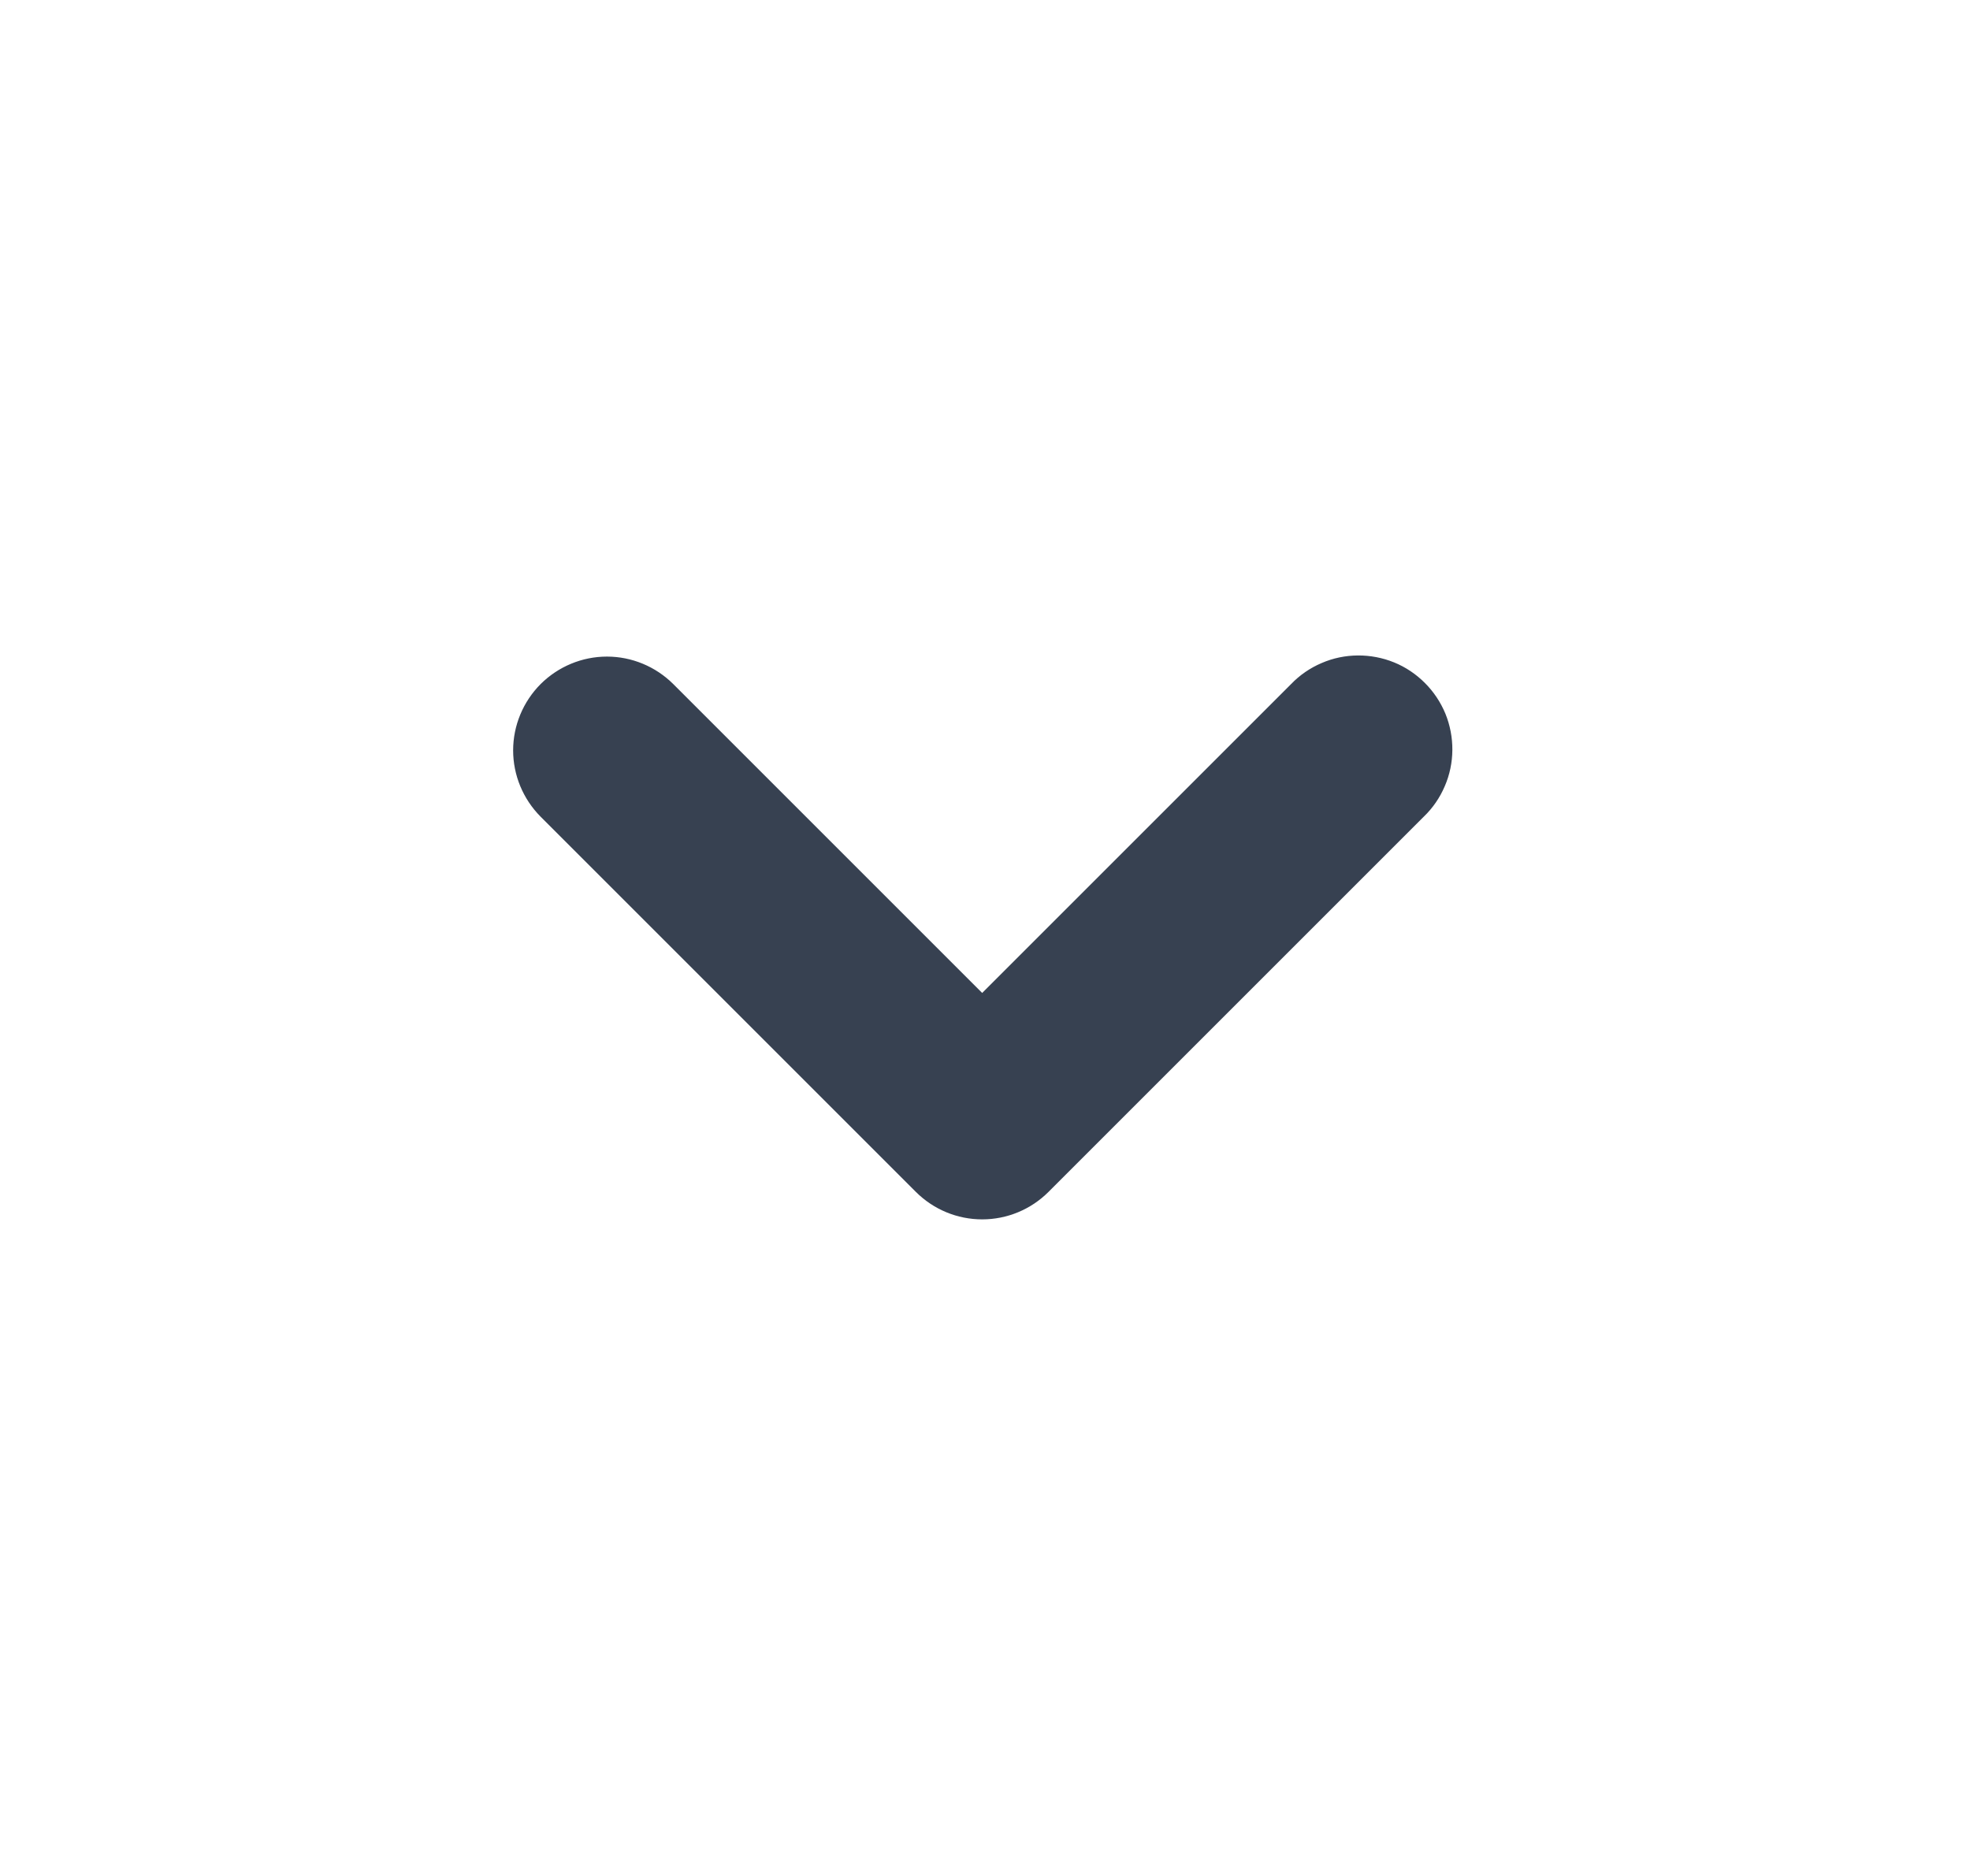 <svg width="21" height="20" viewBox="0 0 21 20" fill="none" xmlns="http://www.w3.org/2000/svg">
<path fill-rule="evenodd" clip-rule="evenodd" d="M5.763 7.293C5.951 7.106 6.205 7 6.47 7C6.735 7 6.989 7.106 7.177 7.293L10.47 10.586L13.763 7.293C13.855 7.197 13.966 7.121 14.088 7.069C14.21 7.016 14.341 6.989 14.474 6.988C14.606 6.987 14.738 7.012 14.861 7.062C14.984 7.112 15.095 7.187 15.189 7.281C15.283 7.375 15.357 7.486 15.408 7.609C15.458 7.732 15.483 7.864 15.482 7.996C15.481 8.129 15.454 8.26 15.401 8.382C15.349 8.504 15.273 8.615 15.177 8.707L11.177 12.707C10.989 12.895 10.735 13 10.47 13C10.205 13 9.951 12.895 9.763 12.707L5.763 8.707C5.576 8.519 5.47 8.265 5.47 8C5.47 7.735 5.576 7.481 5.763 7.293Z" fill="#374151"/>
</svg>
